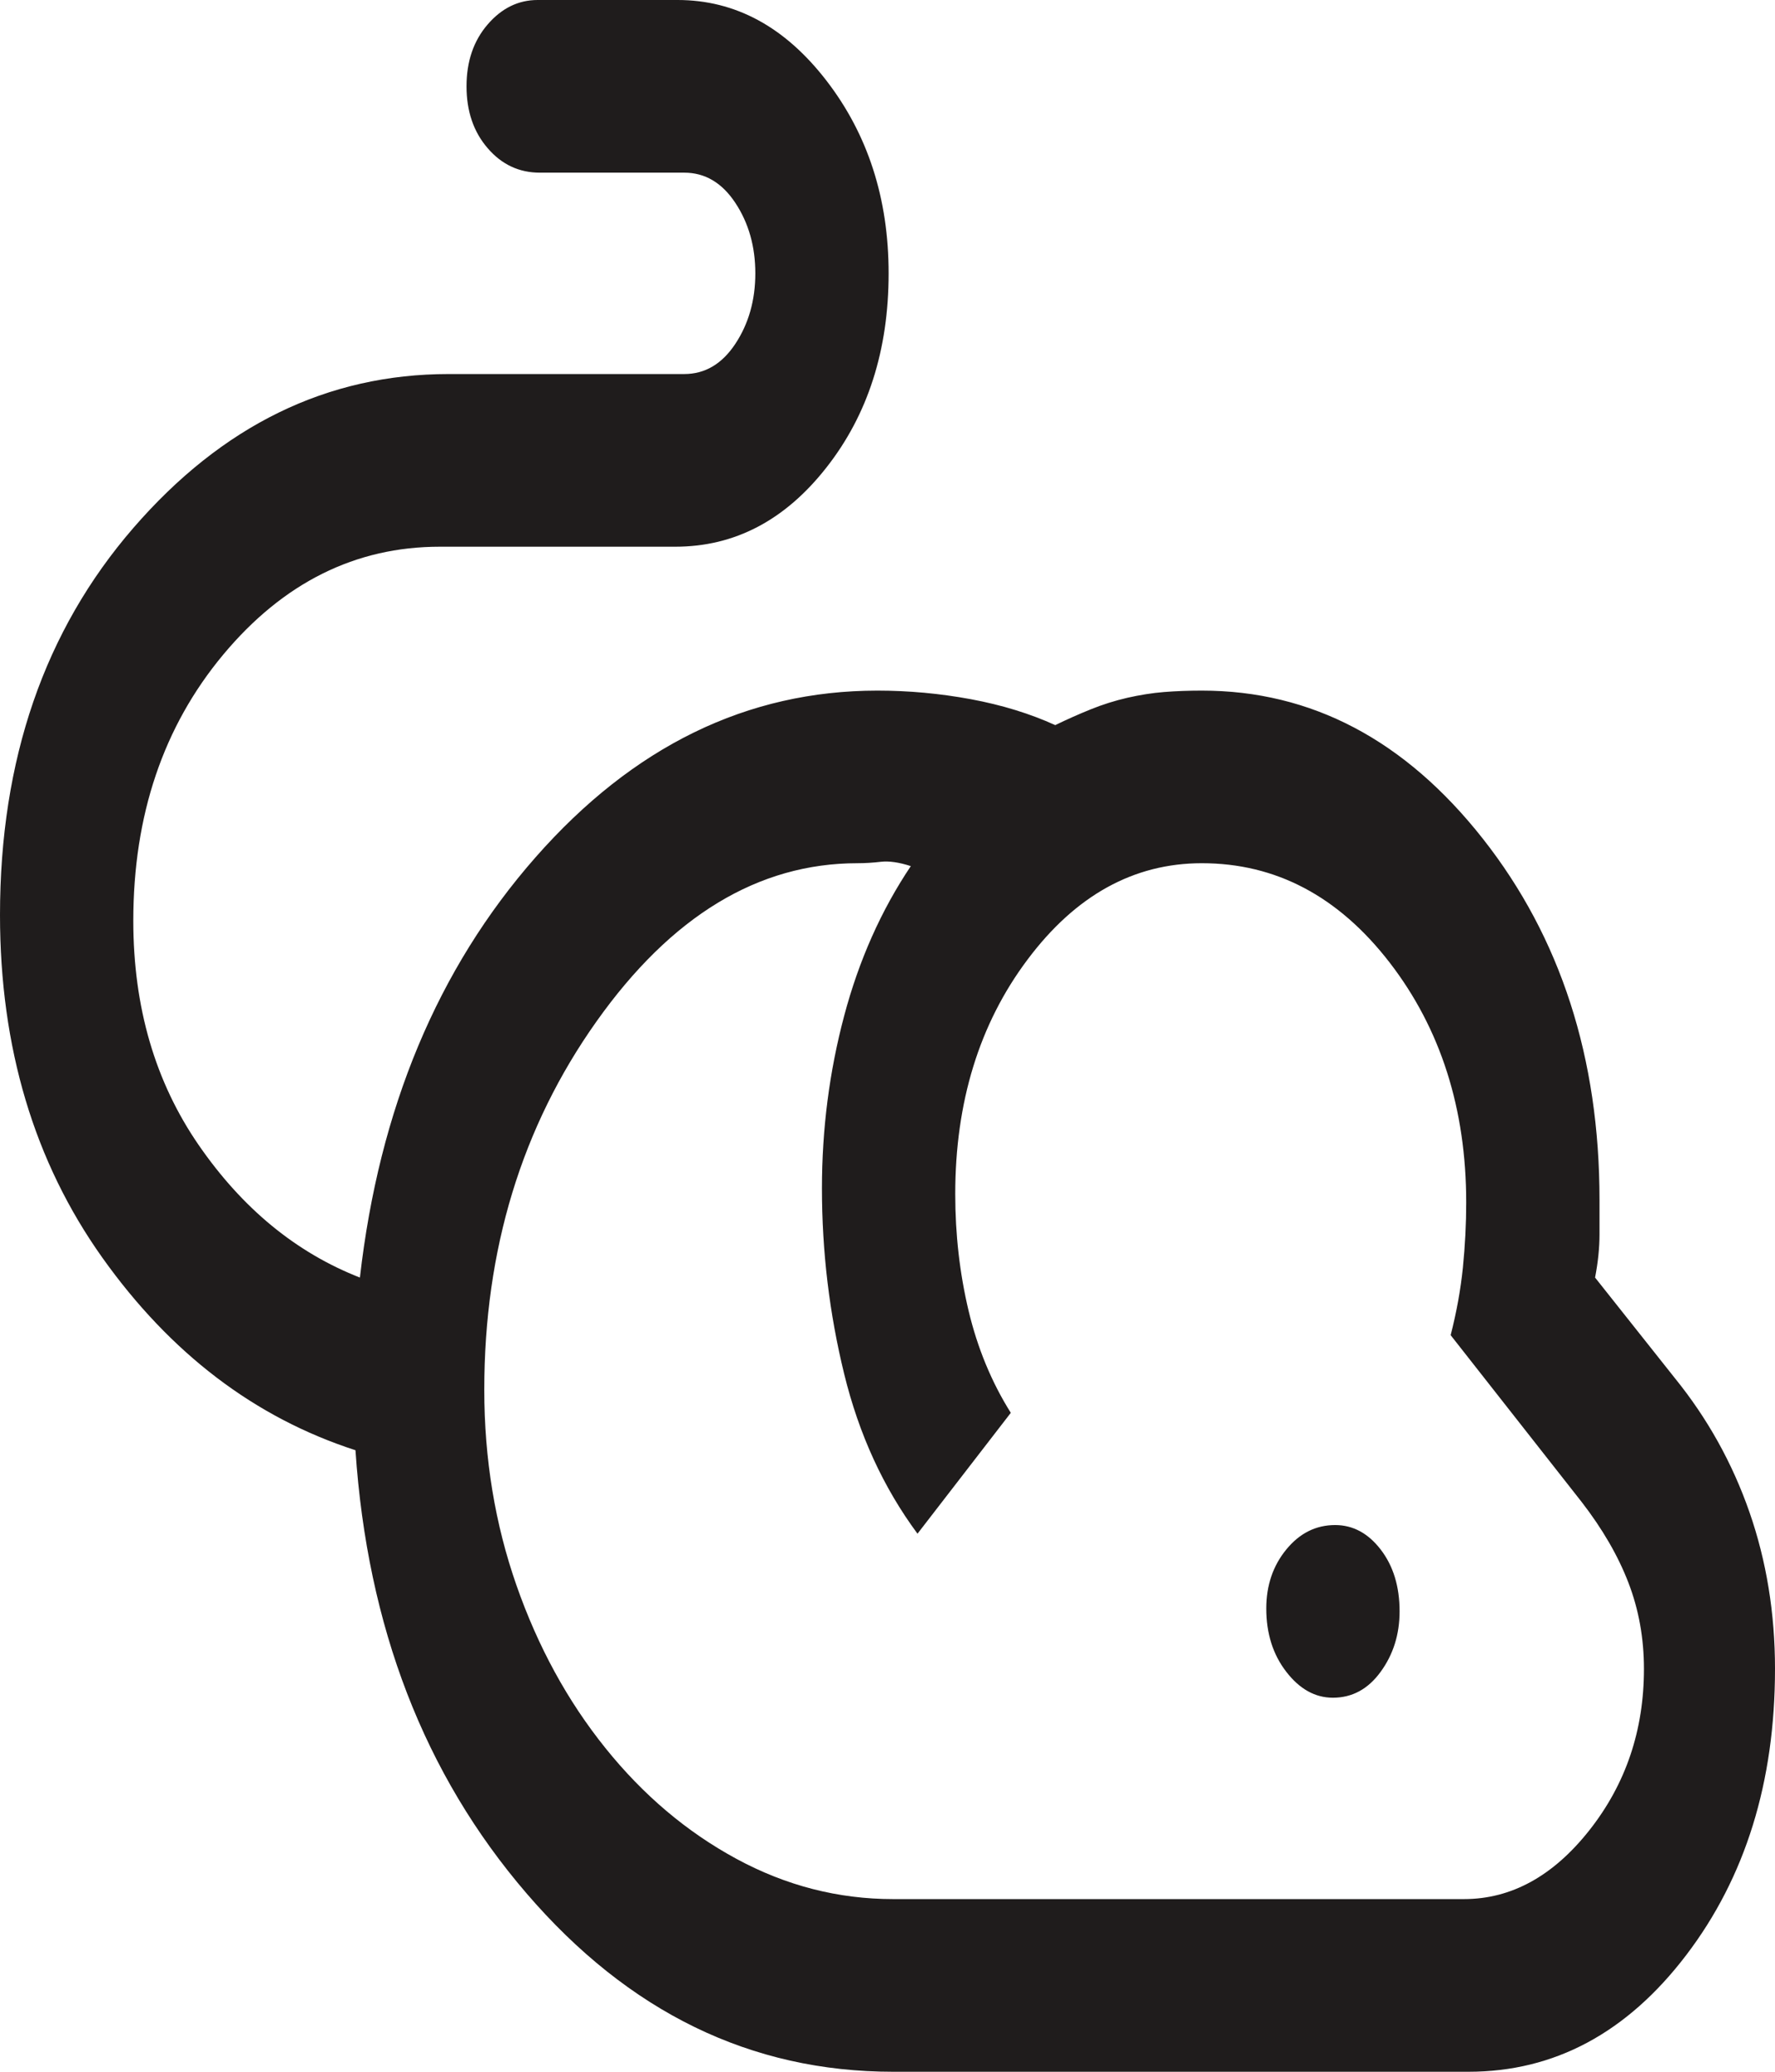 <svg width="30" height="35" viewBox="0 0 30 35" fill="none" xmlns="http://www.w3.org/2000/svg">
<path d="M15.094 35C12.691 35 10.626 33.995 8.899 31.986C7.171 29.977 6.208 27.482 6.008 24.5C4.305 23.949 2.879 22.863 1.727 21.243C0.576 19.623 0 17.694 0 15.458C0 12.833 0.751 10.654 2.253 8.92C3.755 7.186 5.532 6.319 7.584 6.319H11.565C11.915 6.319 12.203 6.149 12.428 5.809C12.653 5.469 12.766 5.072 12.766 4.618C12.766 4.164 12.653 3.767 12.428 3.427C12.203 3.087 11.915 2.917 11.565 2.917H9.124C8.773 2.917 8.479 2.779 8.242 2.503C8.004 2.228 7.885 1.88 7.885 1.458C7.885 1.037 8.004 0.689 8.242 0.413C8.479 0.138 8.761 0 9.086 0H11.452C12.428 0 13.267 0.454 13.967 1.361C14.668 2.269 15.019 3.354 15.019 4.618C15.019 5.914 14.668 7.008 13.967 7.899C13.267 8.791 12.415 9.236 11.414 9.236H7.434C6.008 9.236 4.787 9.844 3.773 11.059C2.76 12.274 2.253 13.773 2.253 15.556C2.253 17.014 2.622 18.278 3.36 19.347C4.099 20.417 5.006 21.162 6.083 21.583C6.408 18.732 7.397 16.366 9.049 14.486C10.701 12.607 12.628 11.667 14.831 11.667C15.357 11.667 15.882 11.715 16.408 11.812C16.934 11.91 17.409 12.056 17.835 12.25C18.035 12.153 18.235 12.064 18.436 11.983C18.636 11.902 18.842 11.837 19.055 11.788C19.268 11.74 19.474 11.707 19.675 11.691C19.875 11.675 20.088 11.667 20.313 11.667C22.165 11.667 23.748 12.501 25.063 14.17C26.377 15.839 27.034 17.873 27.034 20.271V20.854C27.034 21.081 27.009 21.324 26.959 21.583L28.31 23.285C28.861 23.965 29.28 24.719 29.568 25.545C29.856 26.372 30 27.255 30 28.194C30 30.107 29.499 31.719 28.498 33.031C27.497 34.344 26.27 35 24.819 35H15.094ZM15.094 32.083H24.743C25.544 32.083 26.252 31.694 26.865 30.917C27.478 30.139 27.785 29.232 27.785 28.194C27.785 27.676 27.697 27.19 27.522 26.736C27.347 26.282 27.084 25.829 26.733 25.375L24.518 22.556C24.618 22.167 24.687 21.786 24.725 21.413C24.762 21.041 24.781 20.676 24.781 20.319C24.781 18.732 24.349 17.378 23.486 16.26C22.622 15.142 21.564 14.583 20.313 14.583C19.162 14.583 18.179 15.126 17.366 16.212C16.552 17.297 16.145 18.618 16.145 20.174C16.145 20.854 16.22 21.51 16.37 22.142C16.521 22.774 16.758 23.349 17.084 23.868L15.507 25.91C14.931 25.132 14.518 24.233 14.268 23.212C14.018 22.191 13.892 21.146 13.892 20.076C13.892 19.072 14.018 18.099 14.268 17.16C14.518 16.22 14.894 15.377 15.394 14.632C15.194 14.567 15.025 14.543 14.887 14.559C14.75 14.575 14.618 14.583 14.493 14.583C12.816 14.583 11.345 15.475 10.081 17.257C8.817 19.039 8.185 21.113 8.185 23.479C8.185 24.646 8.367 25.748 8.73 26.785C9.093 27.822 9.593 28.737 10.232 29.531C10.87 30.325 11.608 30.949 12.447 31.403C13.285 31.857 14.168 32.083 15.094 32.083ZM22.528 28.681C22.228 28.681 21.965 28.535 21.74 28.243C21.514 27.951 21.402 27.595 21.402 27.174C21.402 26.785 21.514 26.453 21.74 26.177C21.965 25.902 22.24 25.764 22.566 25.764C22.866 25.764 23.123 25.902 23.335 26.177C23.548 26.453 23.655 26.801 23.655 27.222C23.655 27.611 23.548 27.951 23.335 28.243C23.123 28.535 22.854 28.681 22.528 28.681Z" fill="#1F1C1C"/>
</svg>
